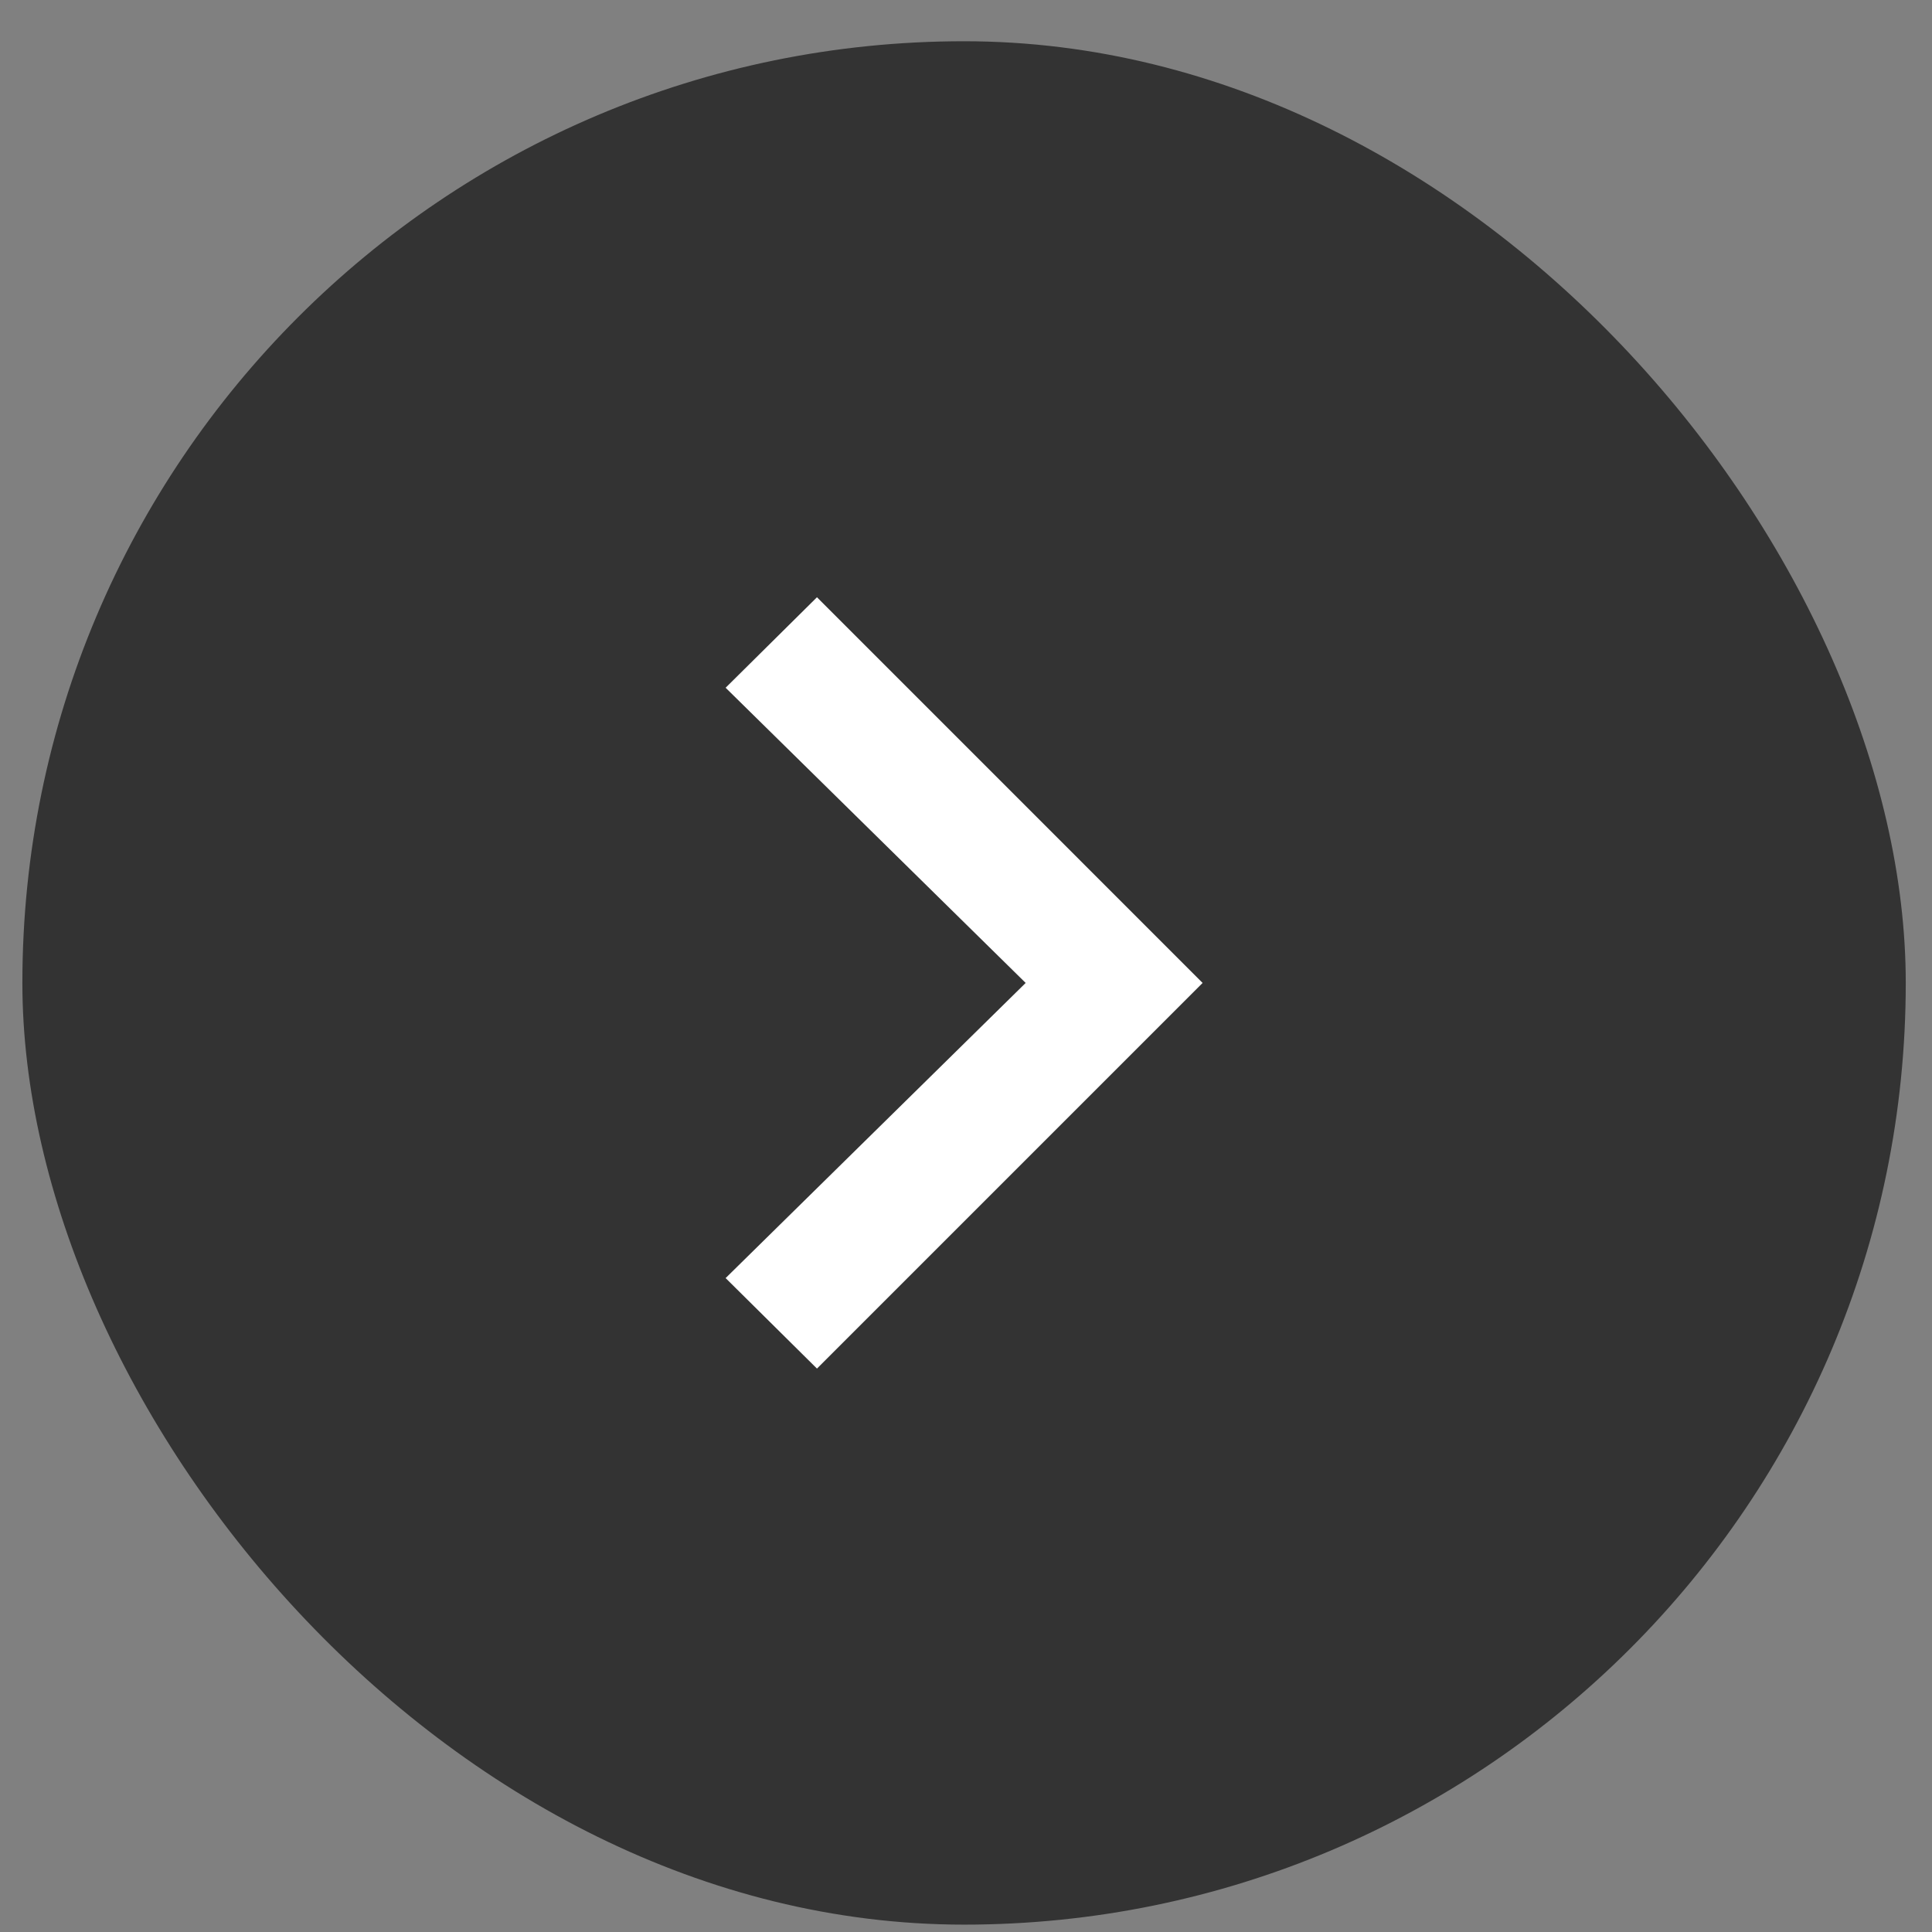 <svg width="43" height="43" viewBox="0 0 43 43" fill="none" xmlns="http://www.w3.org/2000/svg">
<rect x="0" y="0" width="43" height="43" fill="#808080" stroke="none"/>
<rect x="42.416" y="42.836" width="41.918" height="41.918" rx="20.959" transform="rotate(180 42.416 42.836)" fill="black" fill-opacity="0.6"/>
<path d="M26.766 21.877L18.183 30.46L16.15 28.446L22.828 21.877L16.15 15.307L18.183 13.293L26.766 21.877Z" fill="white"/>
</svg>
